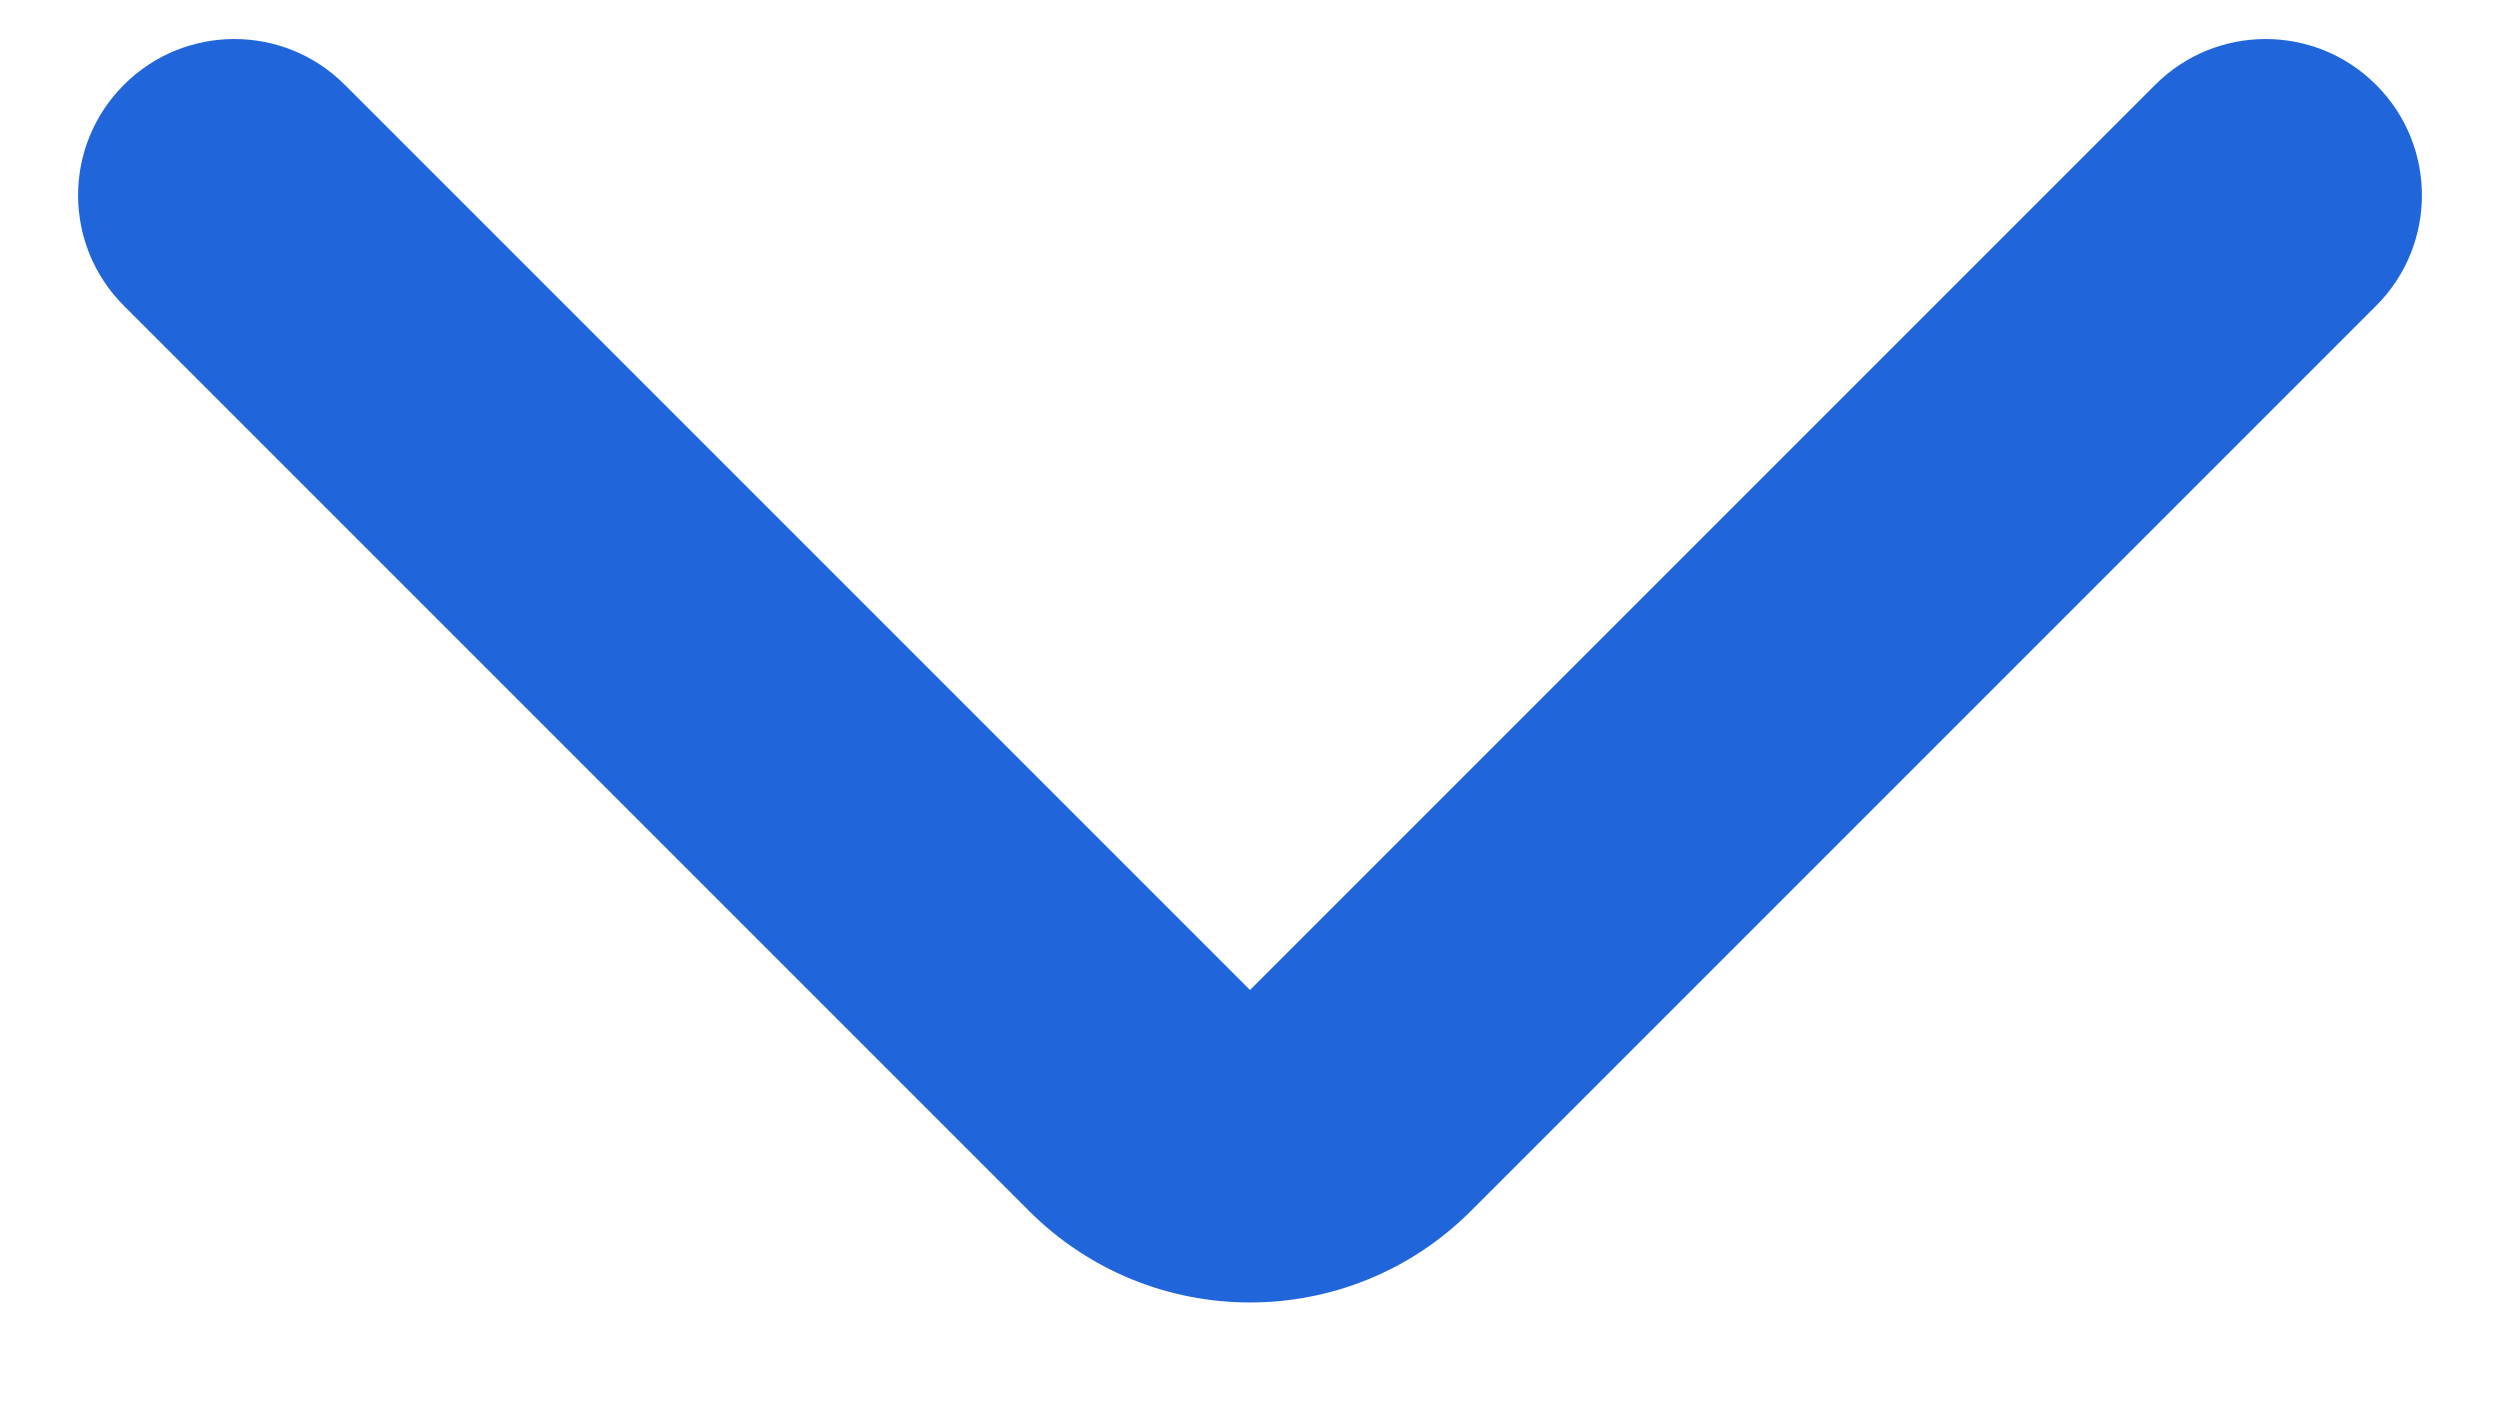 <svg width="16" height="9" viewBox="0 0 16 9" fill="none" xmlns="http://www.w3.org/2000/svg">
<path fill-rule="evenodd" clip-rule="evenodd" d="M0.793 0.543C1.183 0.152 1.817 0.152 2.207 0.543L8 6.336L13.793 0.543C14.183 0.152 14.817 0.152 15.207 0.543C15.598 0.933 15.598 1.567 15.207 1.957L9.414 7.75C8.633 8.531 7.367 8.531 6.586 7.75L0.793 1.957C0.402 1.567 0.402 0.933 0.793 0.543Z" fill="#2066DA"/>
</svg>
